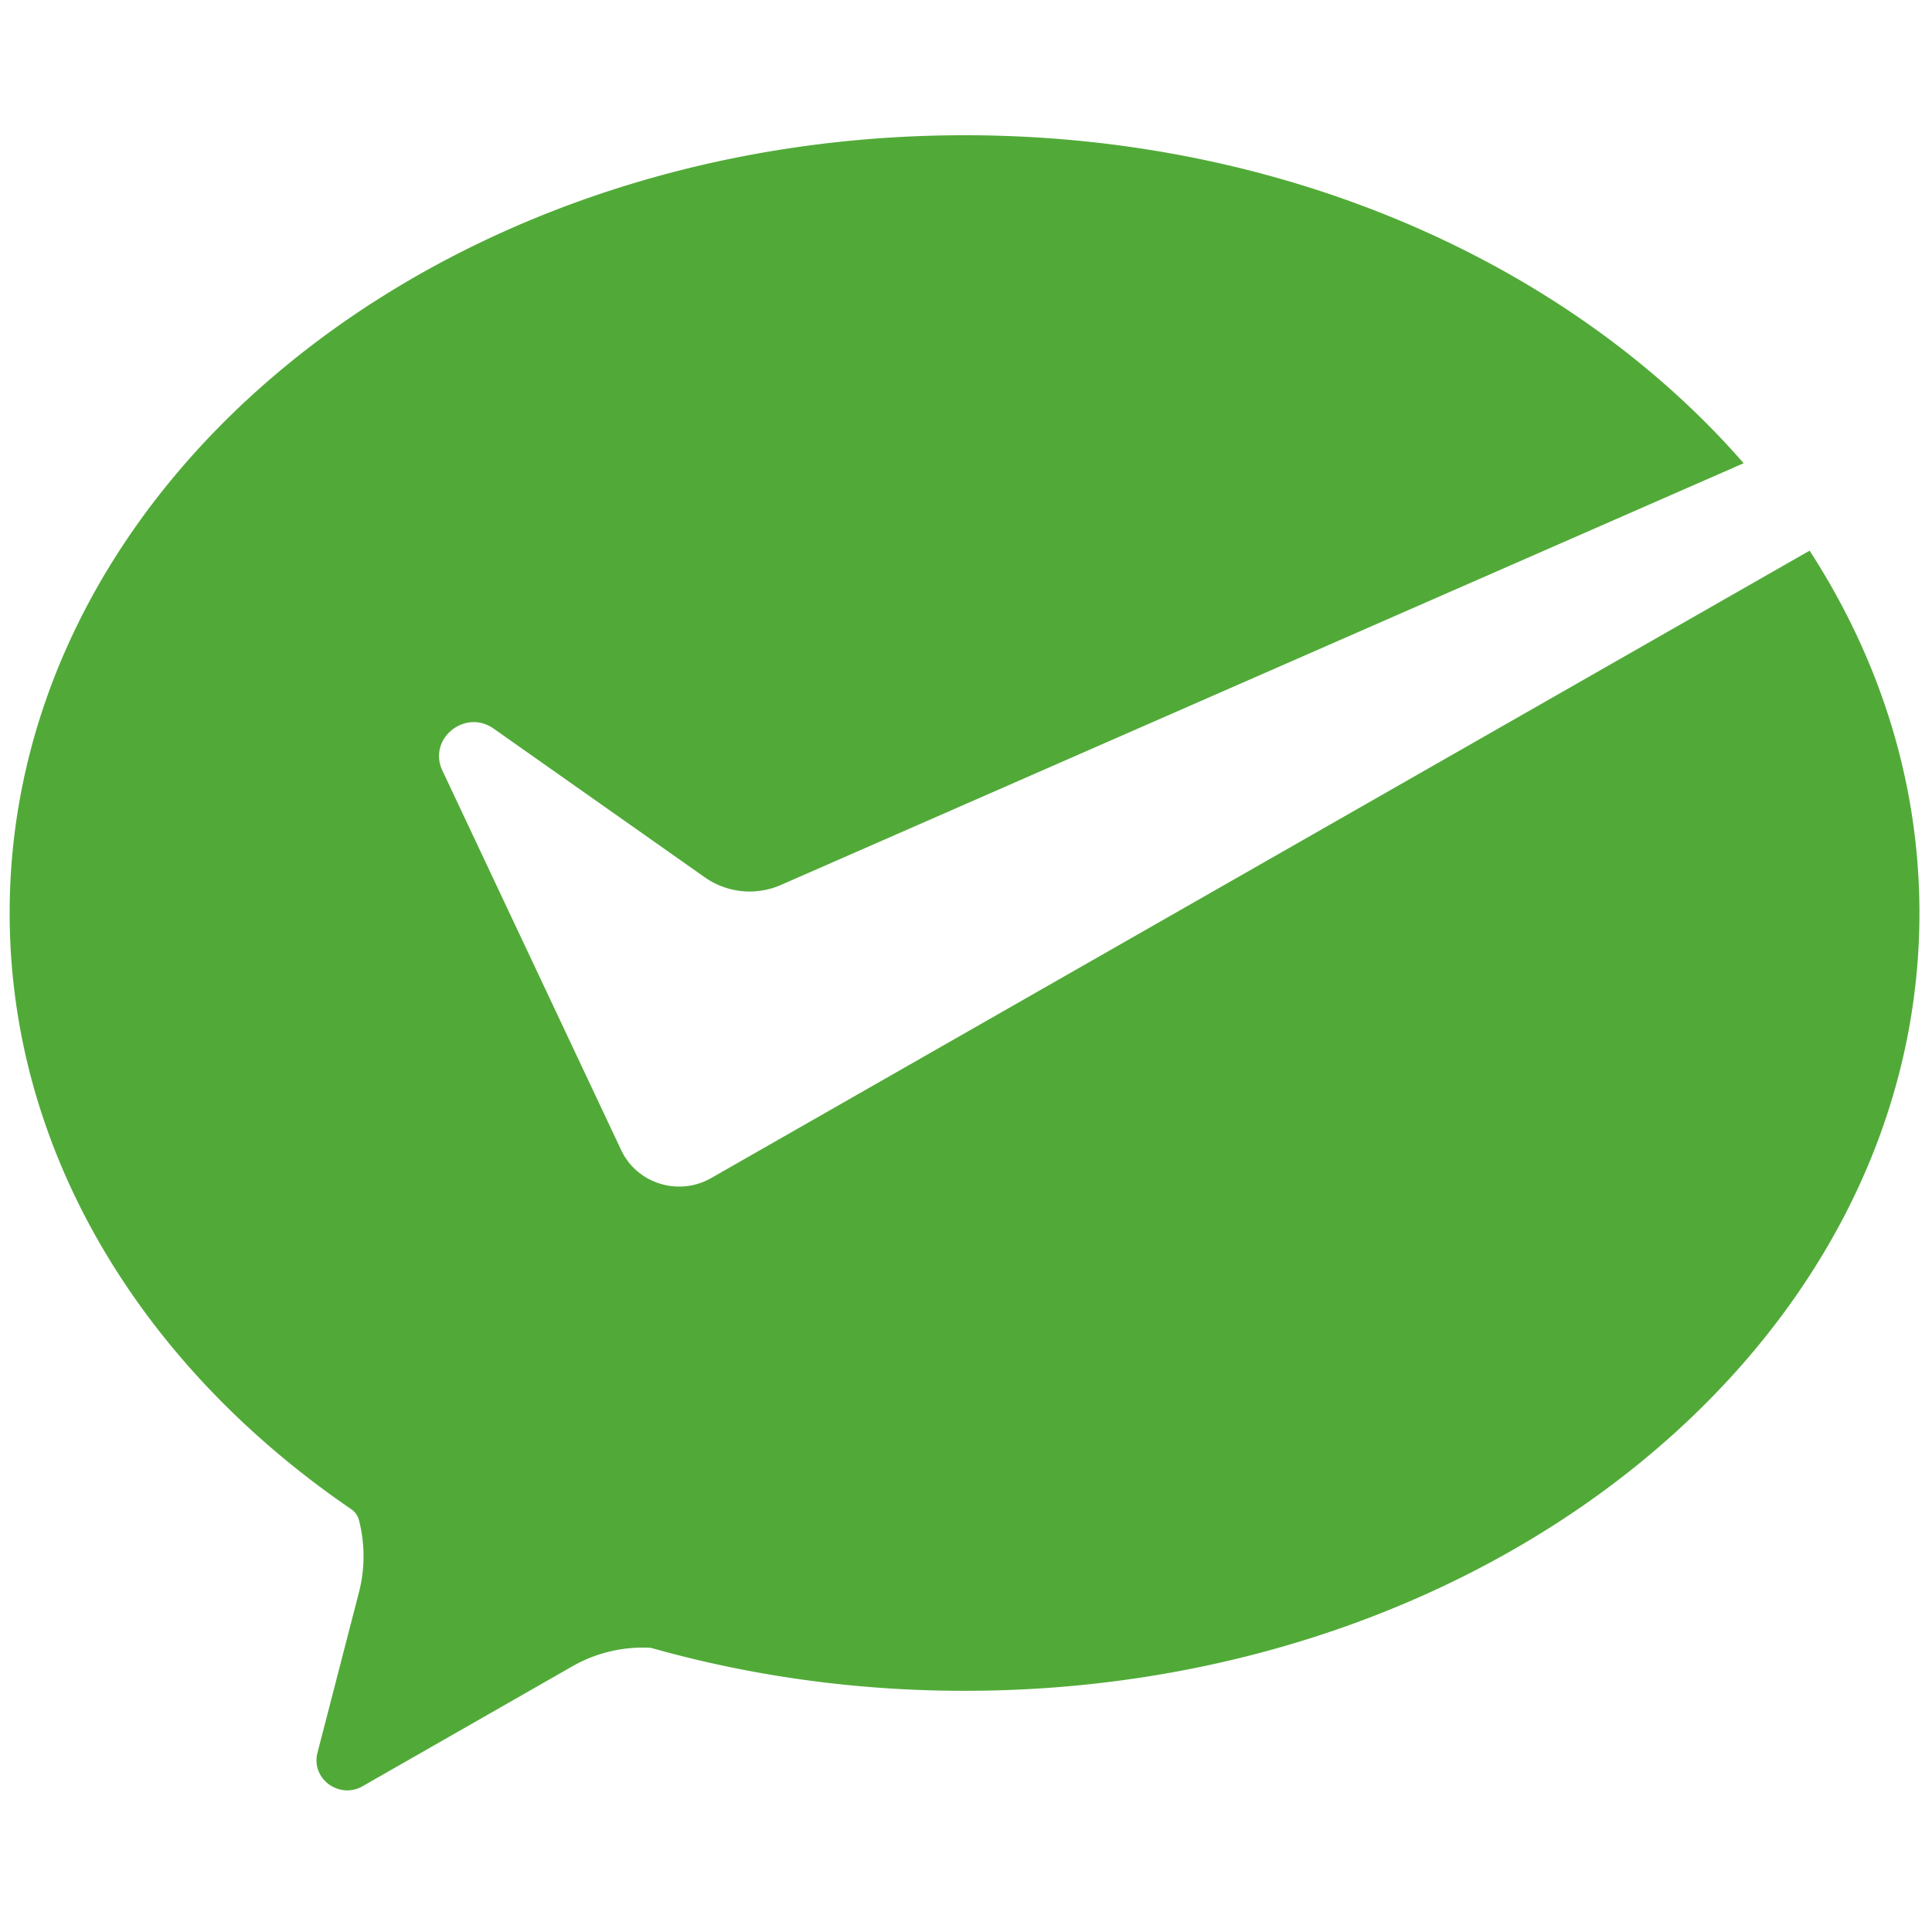 <?xml version="1.0" standalone="no"?><!DOCTYPE svg PUBLIC "-//W3C//DTD SVG 1.1//EN" "http://www.w3.org/Graphics/SVG/1.1/DTD/svg11.dtd"><svg t="1583064256068" class="icon" viewBox="0 0 1024 1024" version="1.1" xmlns="http://www.w3.org/2000/svg" p-id="3985" xmlns:xlink="http://www.w3.org/1999/xlink" width="32" height="32"><defs><style type="text/css"></style></defs><path d="M376.924 624.404c-17.224 9.836-39.296 2.97-47.677-14.817L234.486 408.433c-7.9-16.773 11.93-32.983 27.197-22.231l111.933 78.833a41.288 41.288 0 0 0 40.253 4.024l510.295-223.539C832.466 140.329 681.692 71.68 511.232 71.68 231.716 71.68 5.12 256.251 5.12 483.922c0 126.874 70.364 240.358 181.038 315.981 2.028 1.382 3.487 3.441 4.096 5.806 3.246 12.575 3.231 25.754-0.02 38.333l-22.164 85.719c-2.724 13.517 12.001 23.89 24.105 16.973l111.252-63.59a75.244 75.244 0 0 1 41.421-9.769l-0.154-0.077c52.157 14.802 108.186 22.871 166.538 22.871 279.516 0 506.112-184.566 506.112-412.242 0-69.366-21.064-134.707-58.214-192.061L376.929 624.404z" p-id="3986" fill="#51AA38"></path></svg>